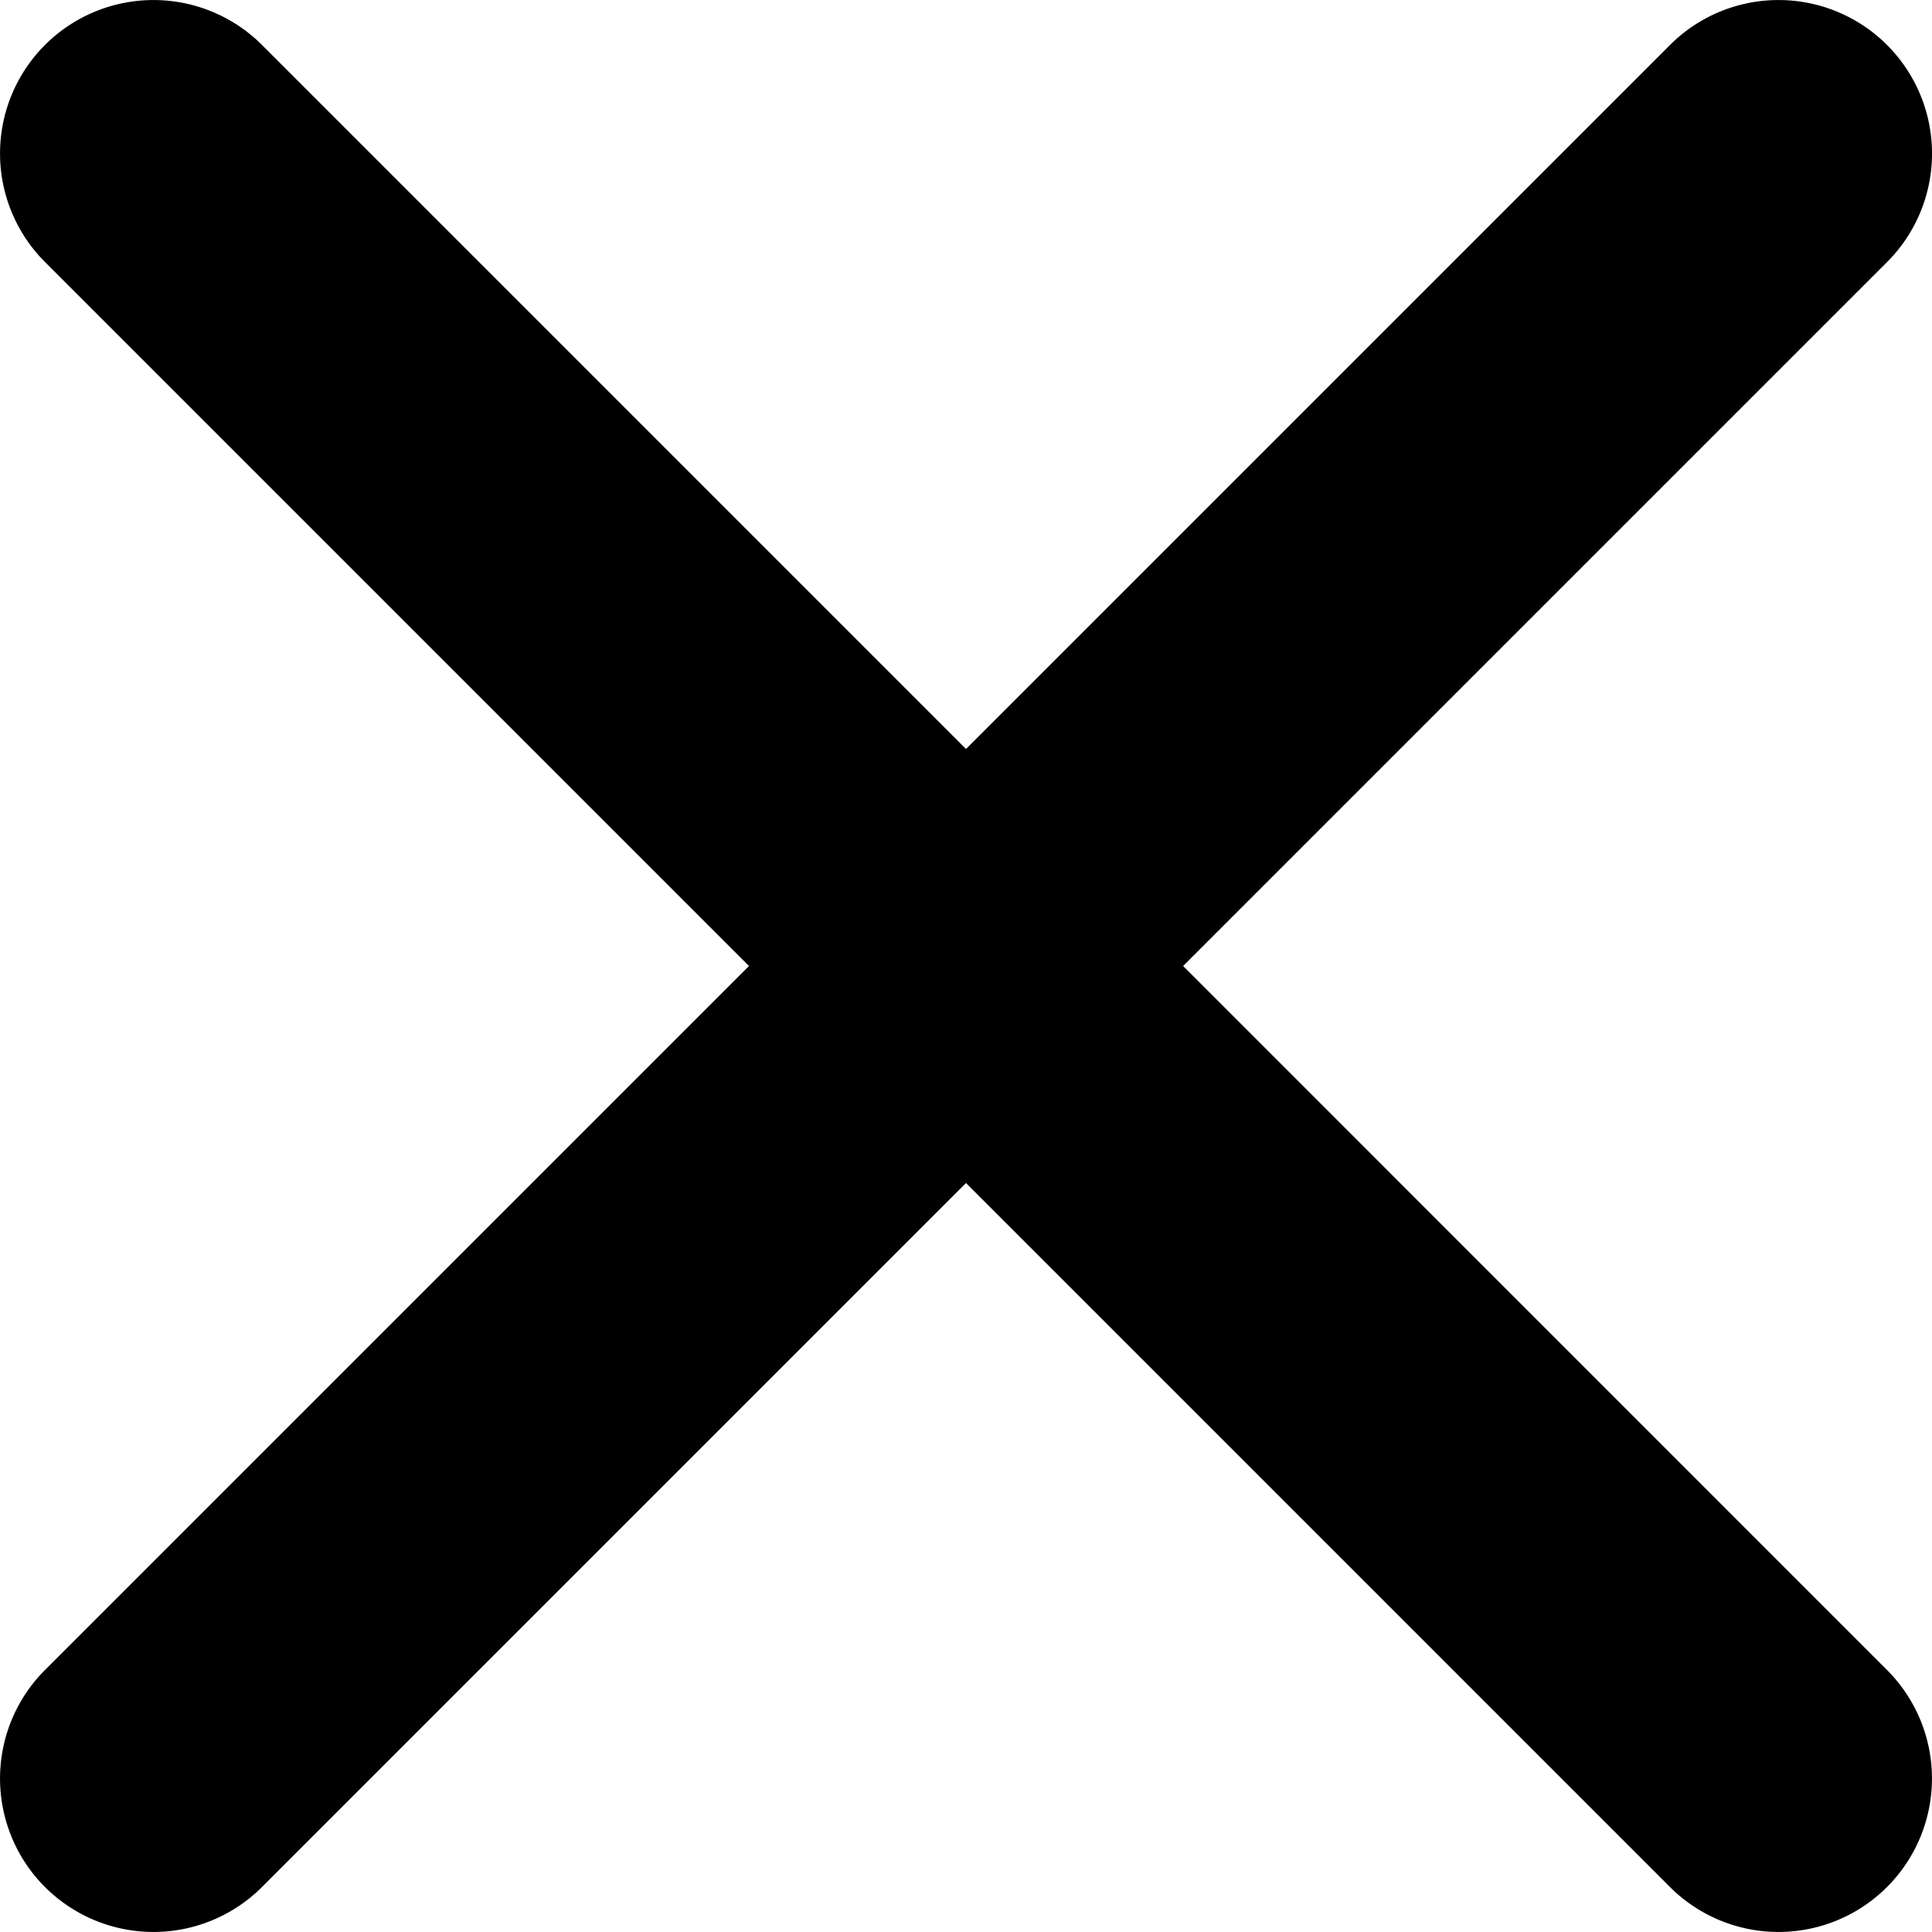 <svg height="18" viewBox="0 0 18 18" width="18" xmlns="http://www.w3.org/2000/svg">
    <path
        d="M23.288,6.126h0a1.43,1.43,0,0,0-2.022,0l-6.559,6.559L8.148,6.126a1.43,1.43,0,0,0-2.022,0h0a1.43,1.43,0,0,0,0,2.022l6.559,6.559L6.126,21.266a1.43,1.43,0,0,0,0,2.022h0a1.43,1.43,0,0,0,2.022,0l6.559-6.559,6.559,6.559a1.43,1.43,0,0,0,2.022,0h0a1.43,1.43,0,0,0,0-2.022L16.73,14.707l6.559-6.559A1.43,1.43,0,0,0,23.288,6.126Z"
        transform="translate(-5.707 -5.707)" />
</svg>